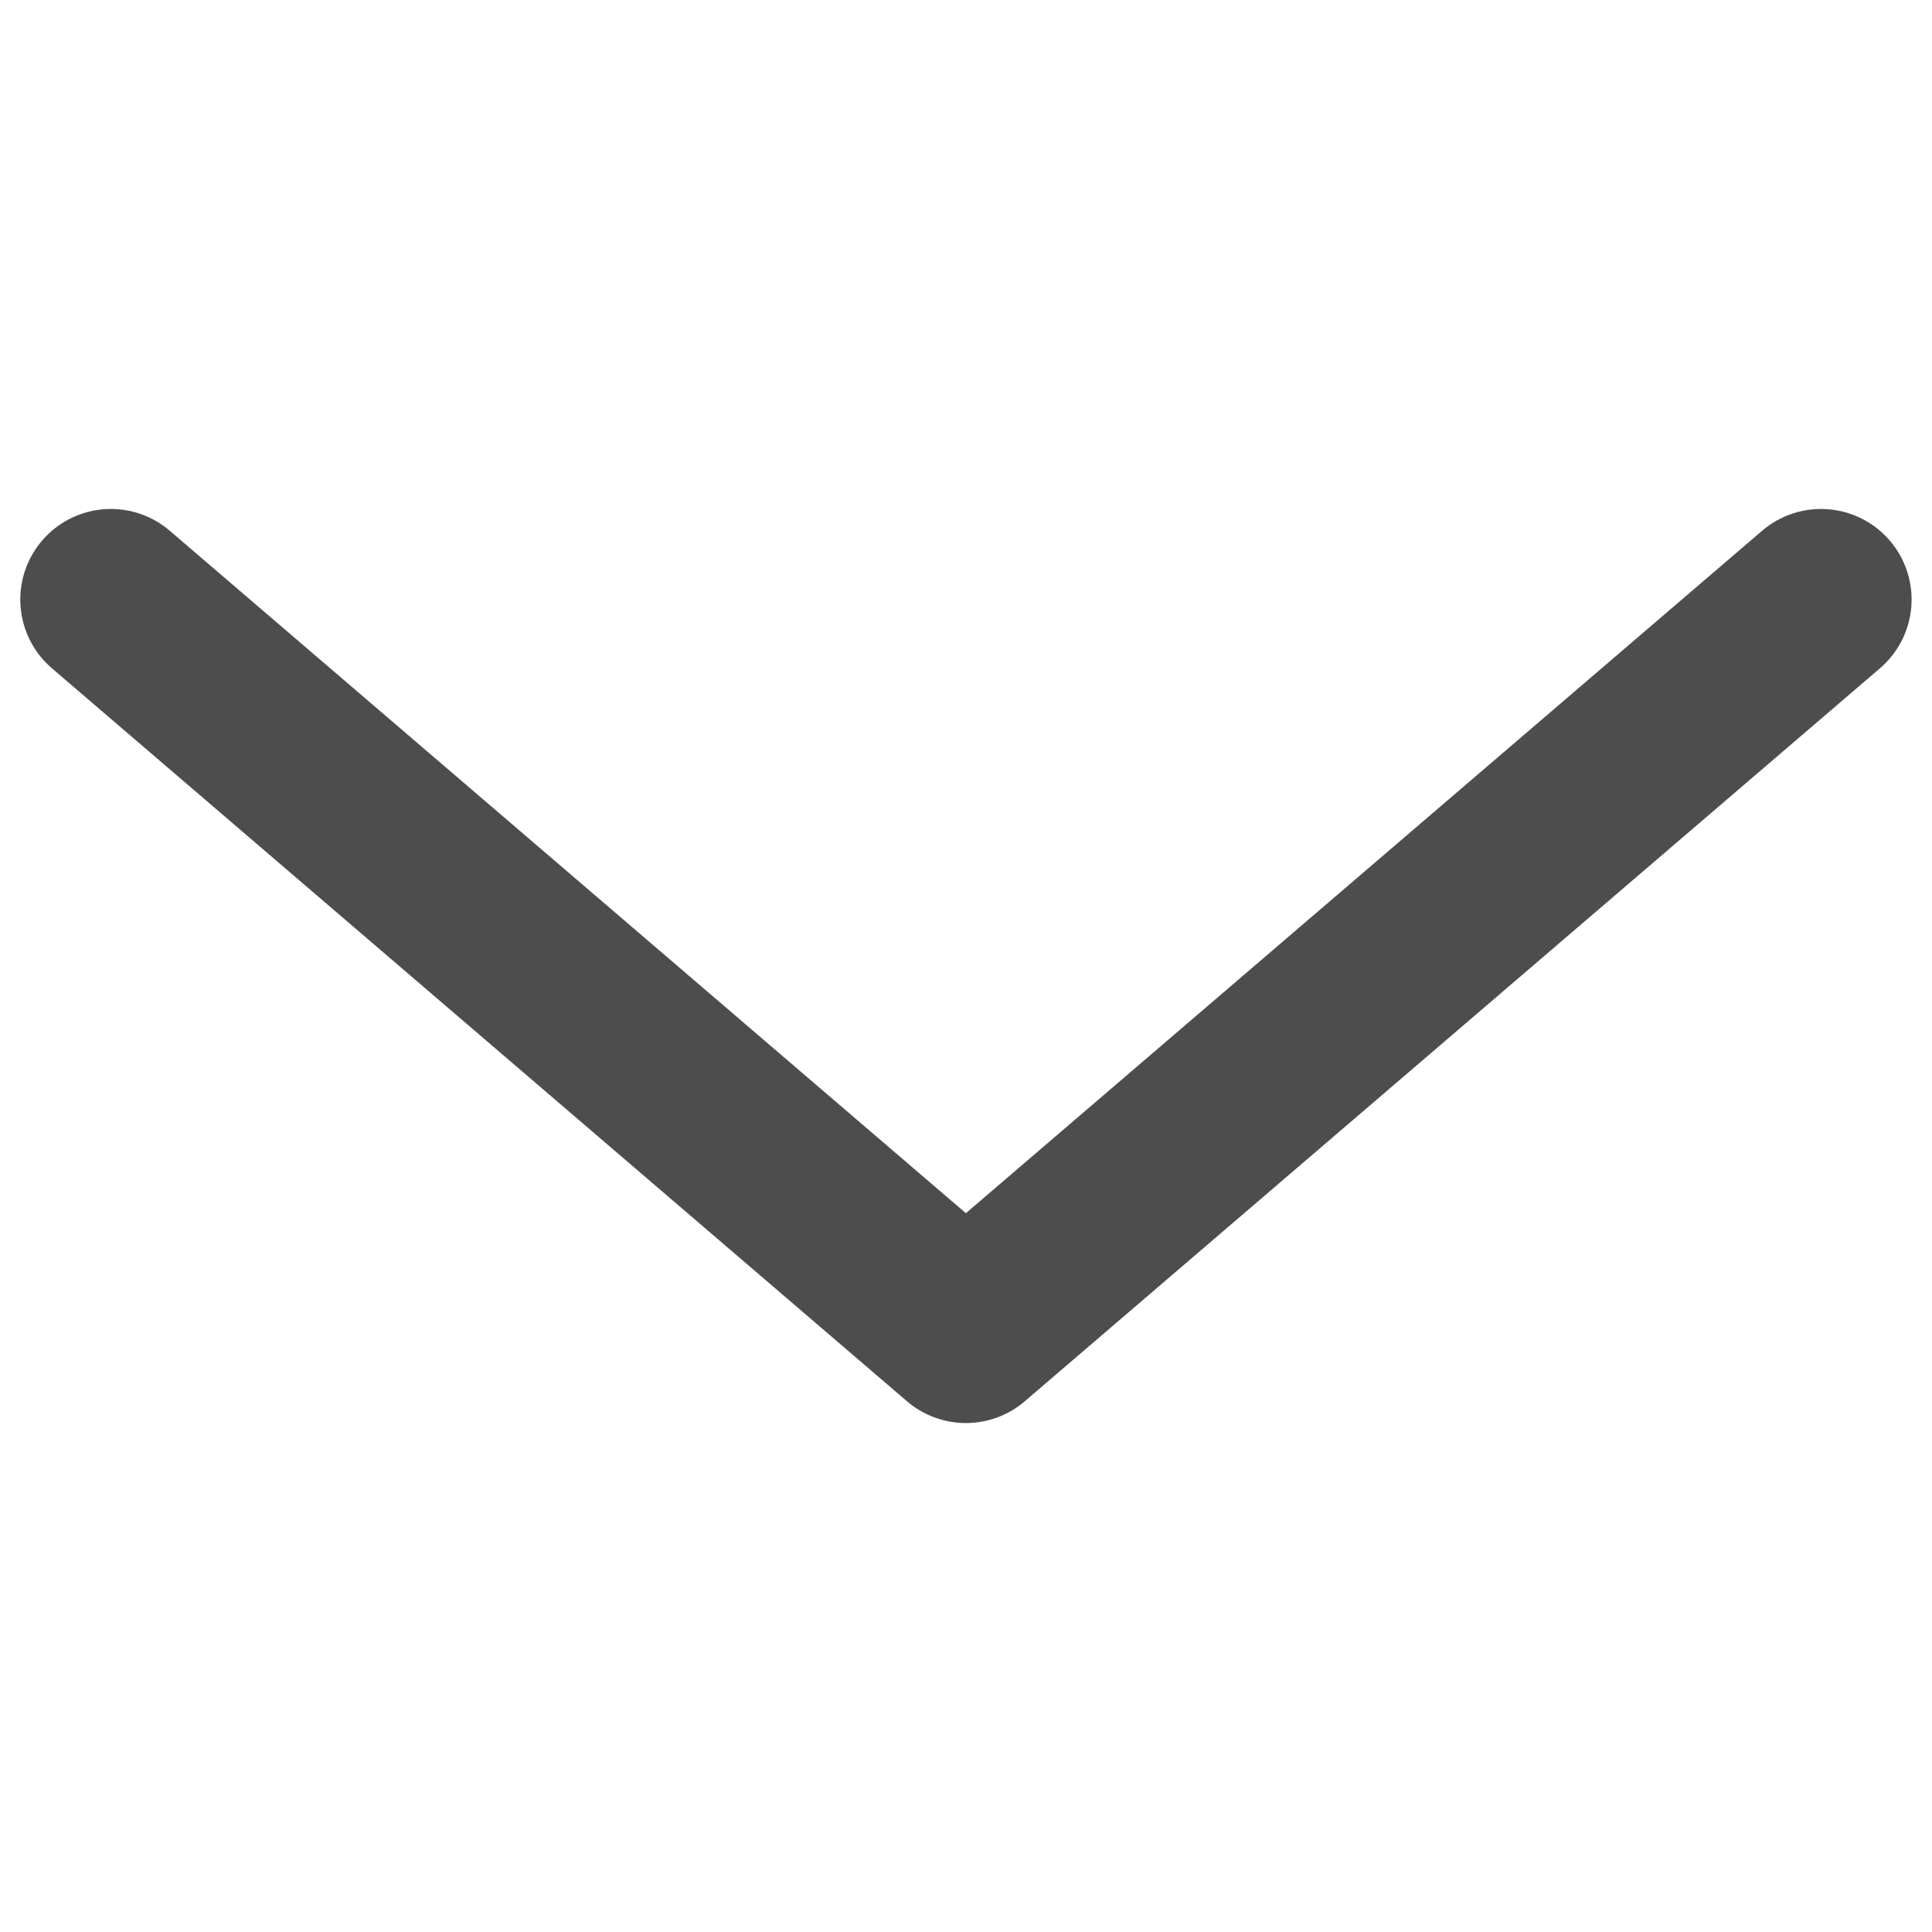 <svg width="16" height="16" viewBox="0 0 16 16" fill="none" xmlns="http://www.w3.org/2000/svg">
<path d="M15.081 4.965L7.999 11.035L0.918 4.965" stroke="#4D4D4D" stroke-width="1.5" stroke-linecap="round" stroke-linejoin="round"/>
</svg>
